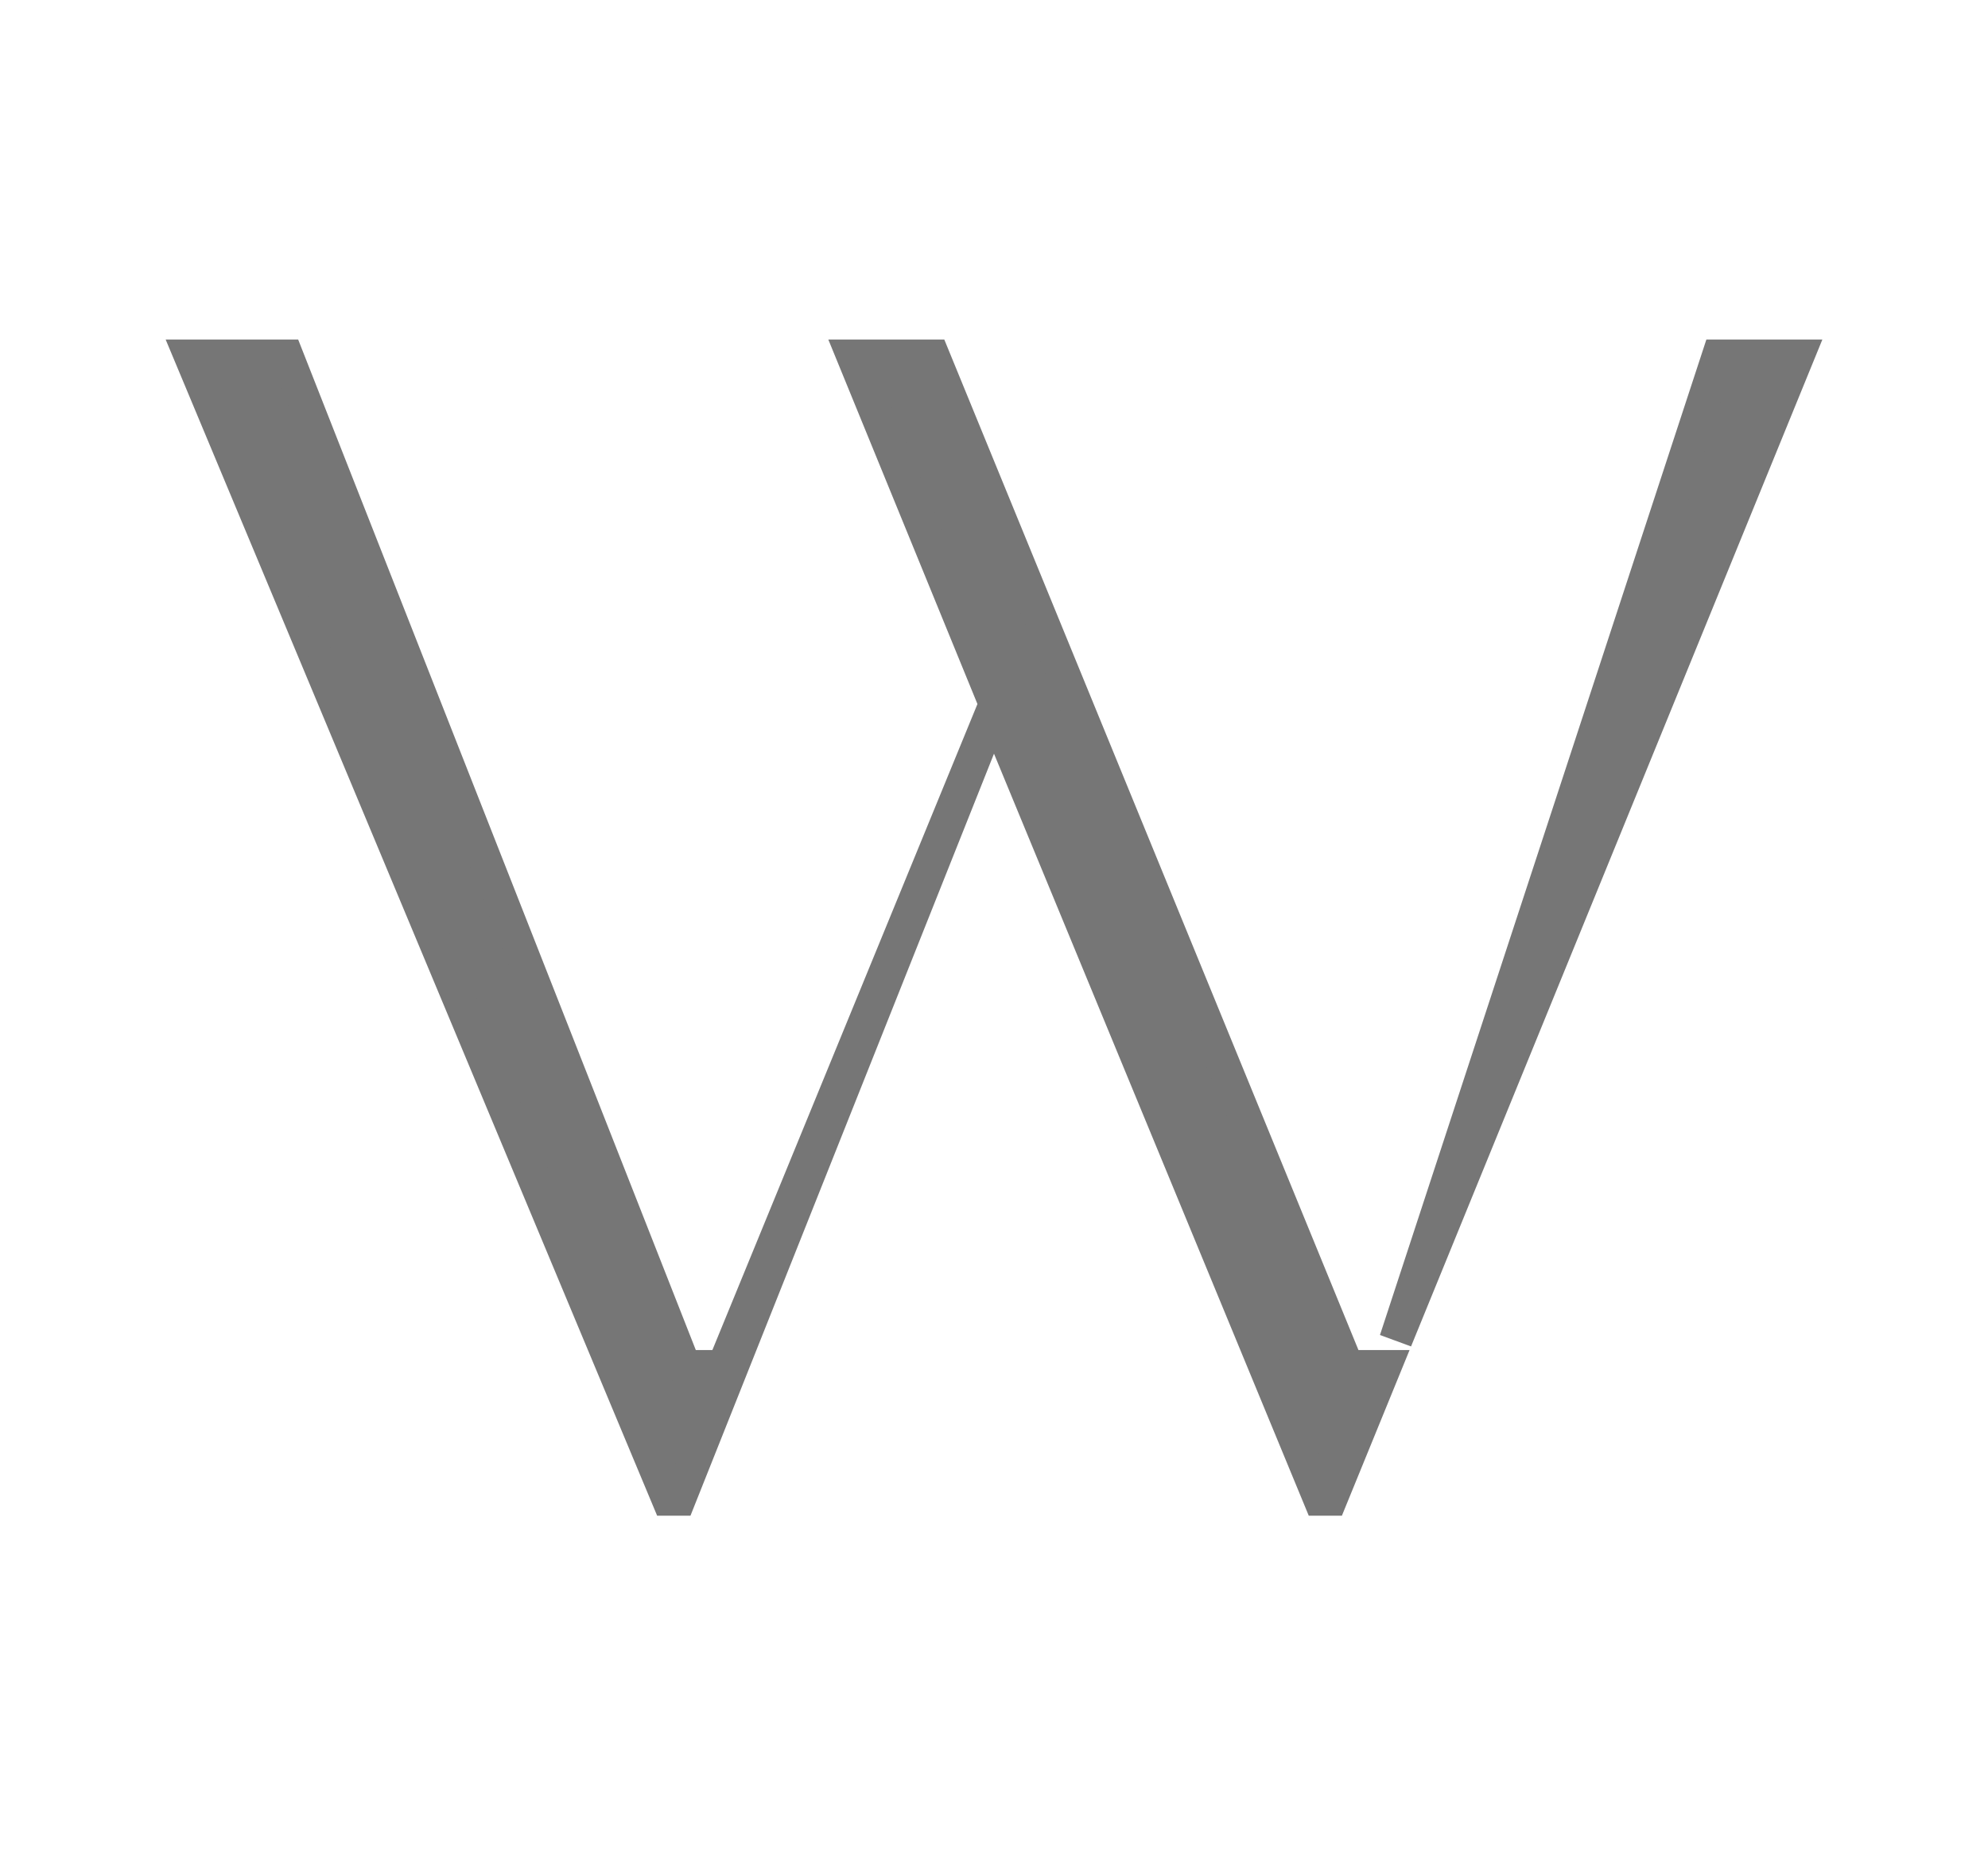 <svg width="60" height="56" viewBox="0 0 60 56" fill="none" xmlns="http://www.w3.org/2000/svg">
<path d="M25.745 10.75H28.165L40.537 40.94L40.665 41.25H41H41.5H41.798L40.164 45.25H39.834L35.212 34.059L30.462 22.559L29.992 21.42L29.535 22.565L20.5 45.25H20.166L5.751 10.75H8.659L20.535 40.933L20.659 41.25H21H21.5H21.835L21.963 40.94L29.963 21.44L30.04 21.25L29.963 21.061L25.745 10.75ZM54.256 10.75L42.124 40.452L51.862 10.75H54.256Z" fill="#767676" stroke="#767676"/>
</svg>
